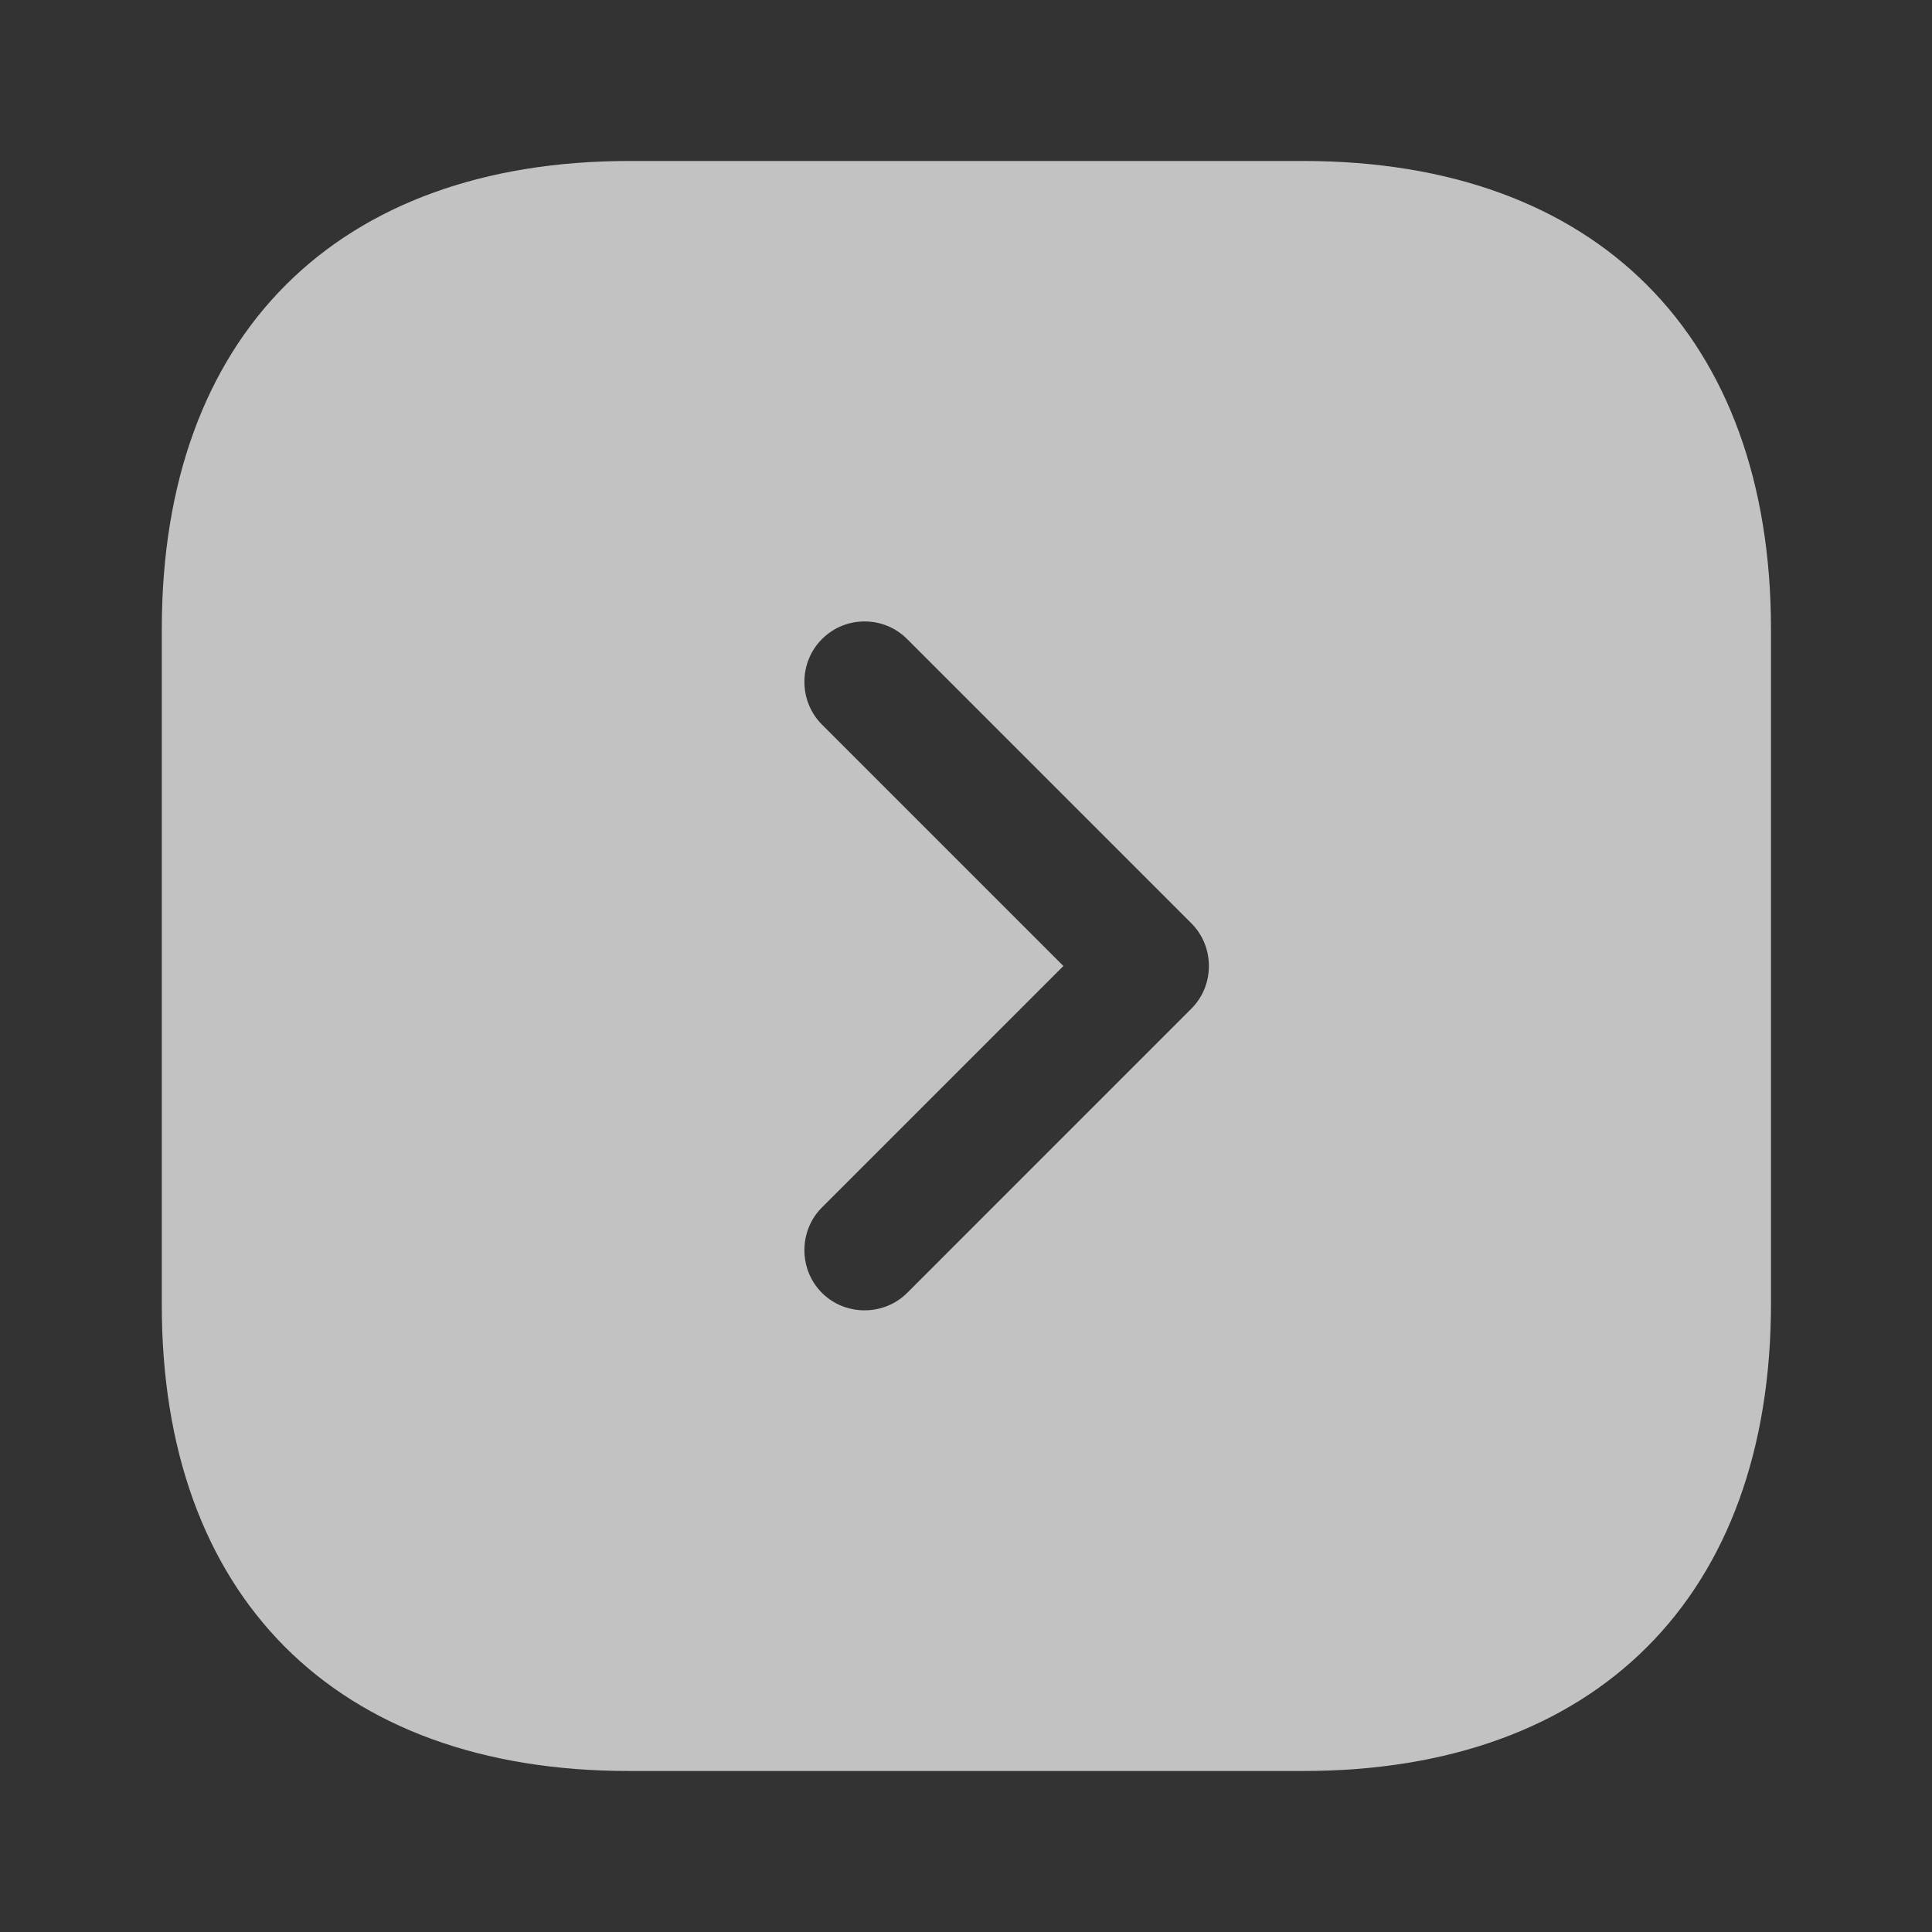 <svg width="56" height="56" viewBox="0 0 56 56" fill="none" xmlns="http://www.w3.org/2000/svg">
<rect x="0" y="0" width="56" height="56" fill="#333333" stroke="none"/>
<path d="M18.223 51.333L37.777 51.333C46.27 51.333 51.333 46.27 51.333 37.776L51.333 18.246C51.333 9.73 46.27 4.666 37.777 4.666L18.247 4.666C9.753 4.666 4.69 9.73 4.69 18.223L4.69 37.776C4.667 46.27 9.73 51.333 18.223 51.333ZM23.823 21C23.147 20.323 23.147 19.203 23.823 18.526C24.173 18.176 24.617 18.013 25.06 18.013C25.503 18.013 25.947 18.176 26.297 18.526L34.533 26.763C35.21 27.44 35.21 28.56 34.533 29.236L26.297 37.473C25.62 38.15 24.5 38.15 23.823 37.473C23.147 36.796 23.147 35.676 23.823 35L30.823 28L23.823 21Z" fill="white" fill-opacity="0.7"/>
</svg>
